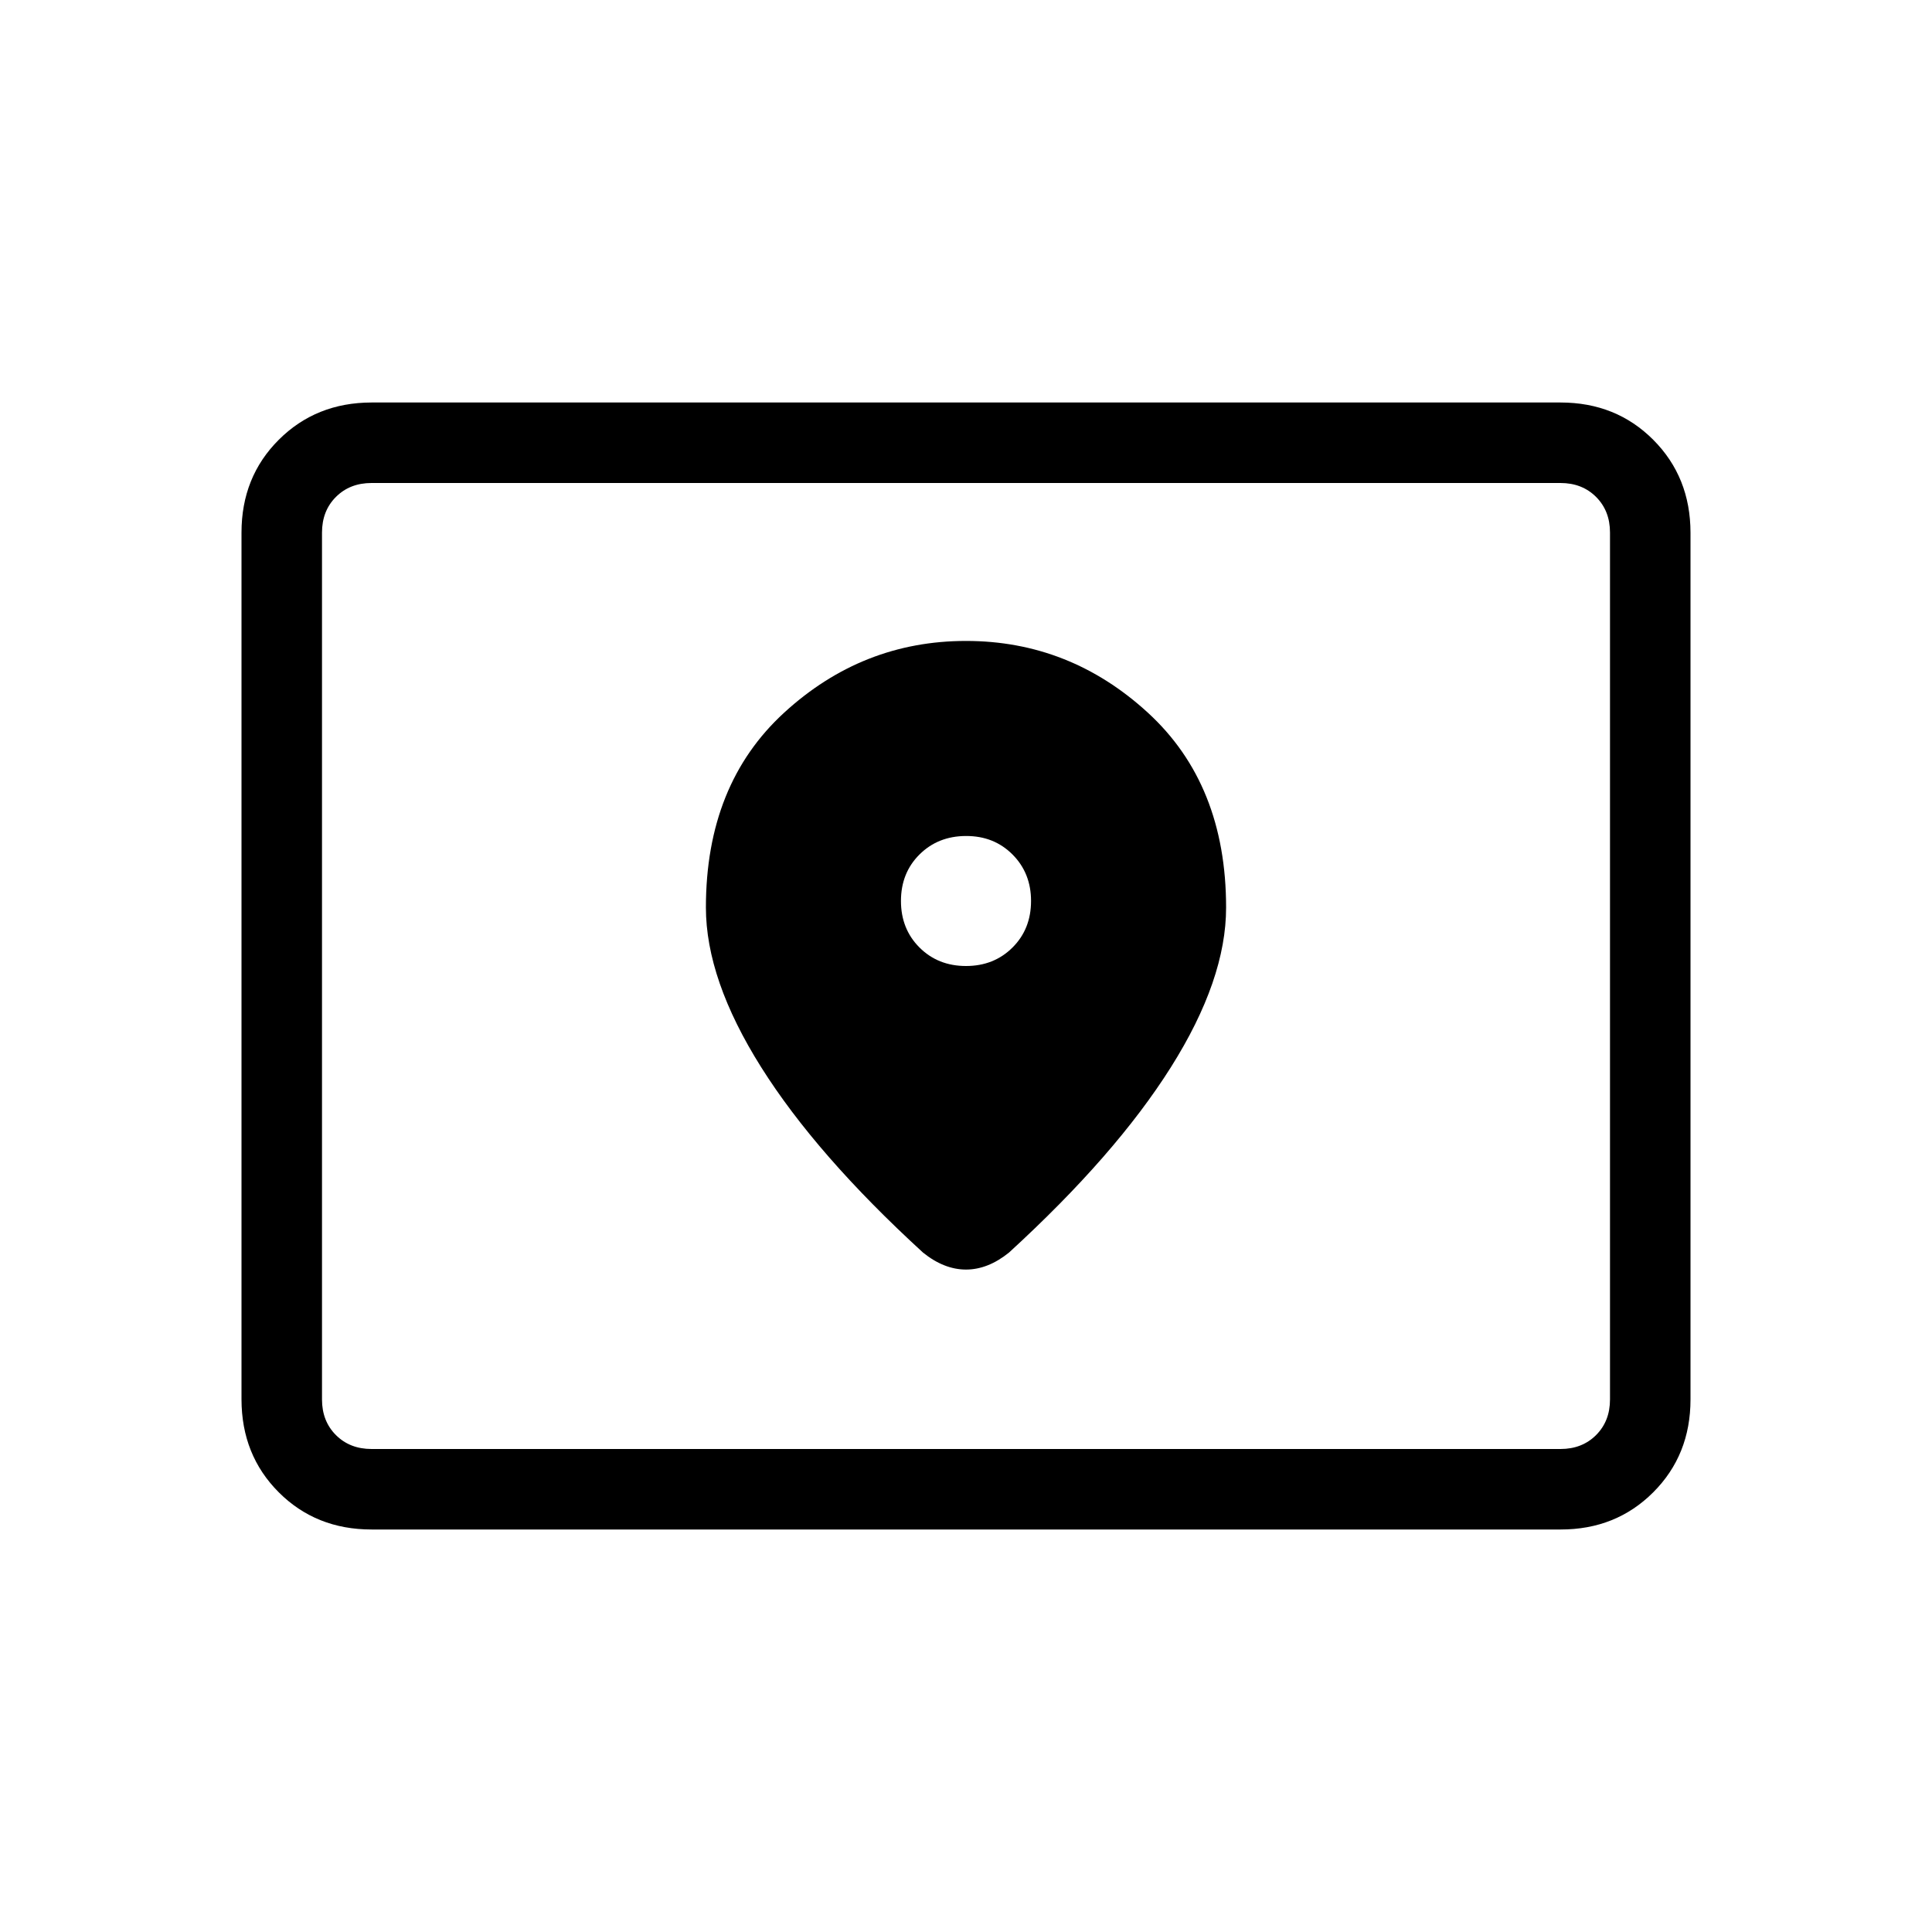 <svg xmlns="http://www.w3.org/2000/svg" width="3em" height="3em" viewBox="0 0 24 24"><path fill="currentColor" d="M4.616 18h14.769q.269 0 .442-.173t.173-.442V6.615q0-.269-.173-.442T19.385 6H4.615q-.269 0-.442.173T4 6.616v10.769q0 .269.173.442t.443.173m0 1q-.691 0-1.153-.462T3 17.384V6.616q0-.691.463-1.153T4.615 5h14.77q.69 0 1.152.463T21 6.616v10.769q0 .69-.463 1.153T19.385 19zM4 18V6zm8-6q-.348 0-.578-.23t-.23-.578t.23-.577t.578-.23t.578.23t.23.577q0 .349-.23.578q-.23.23-.578.23m0-4.038q-1.287 0-2.259.891t-.972 2.42q0 .894.687 1.985q.686 1.09 2.01 2.302q.13.105.264.158t.27.053t.27-.053t.265-.159q1.323-1.211 2.01-2.301t.686-1.985q0-1.529-.972-2.42T12 7.962"/></svg>